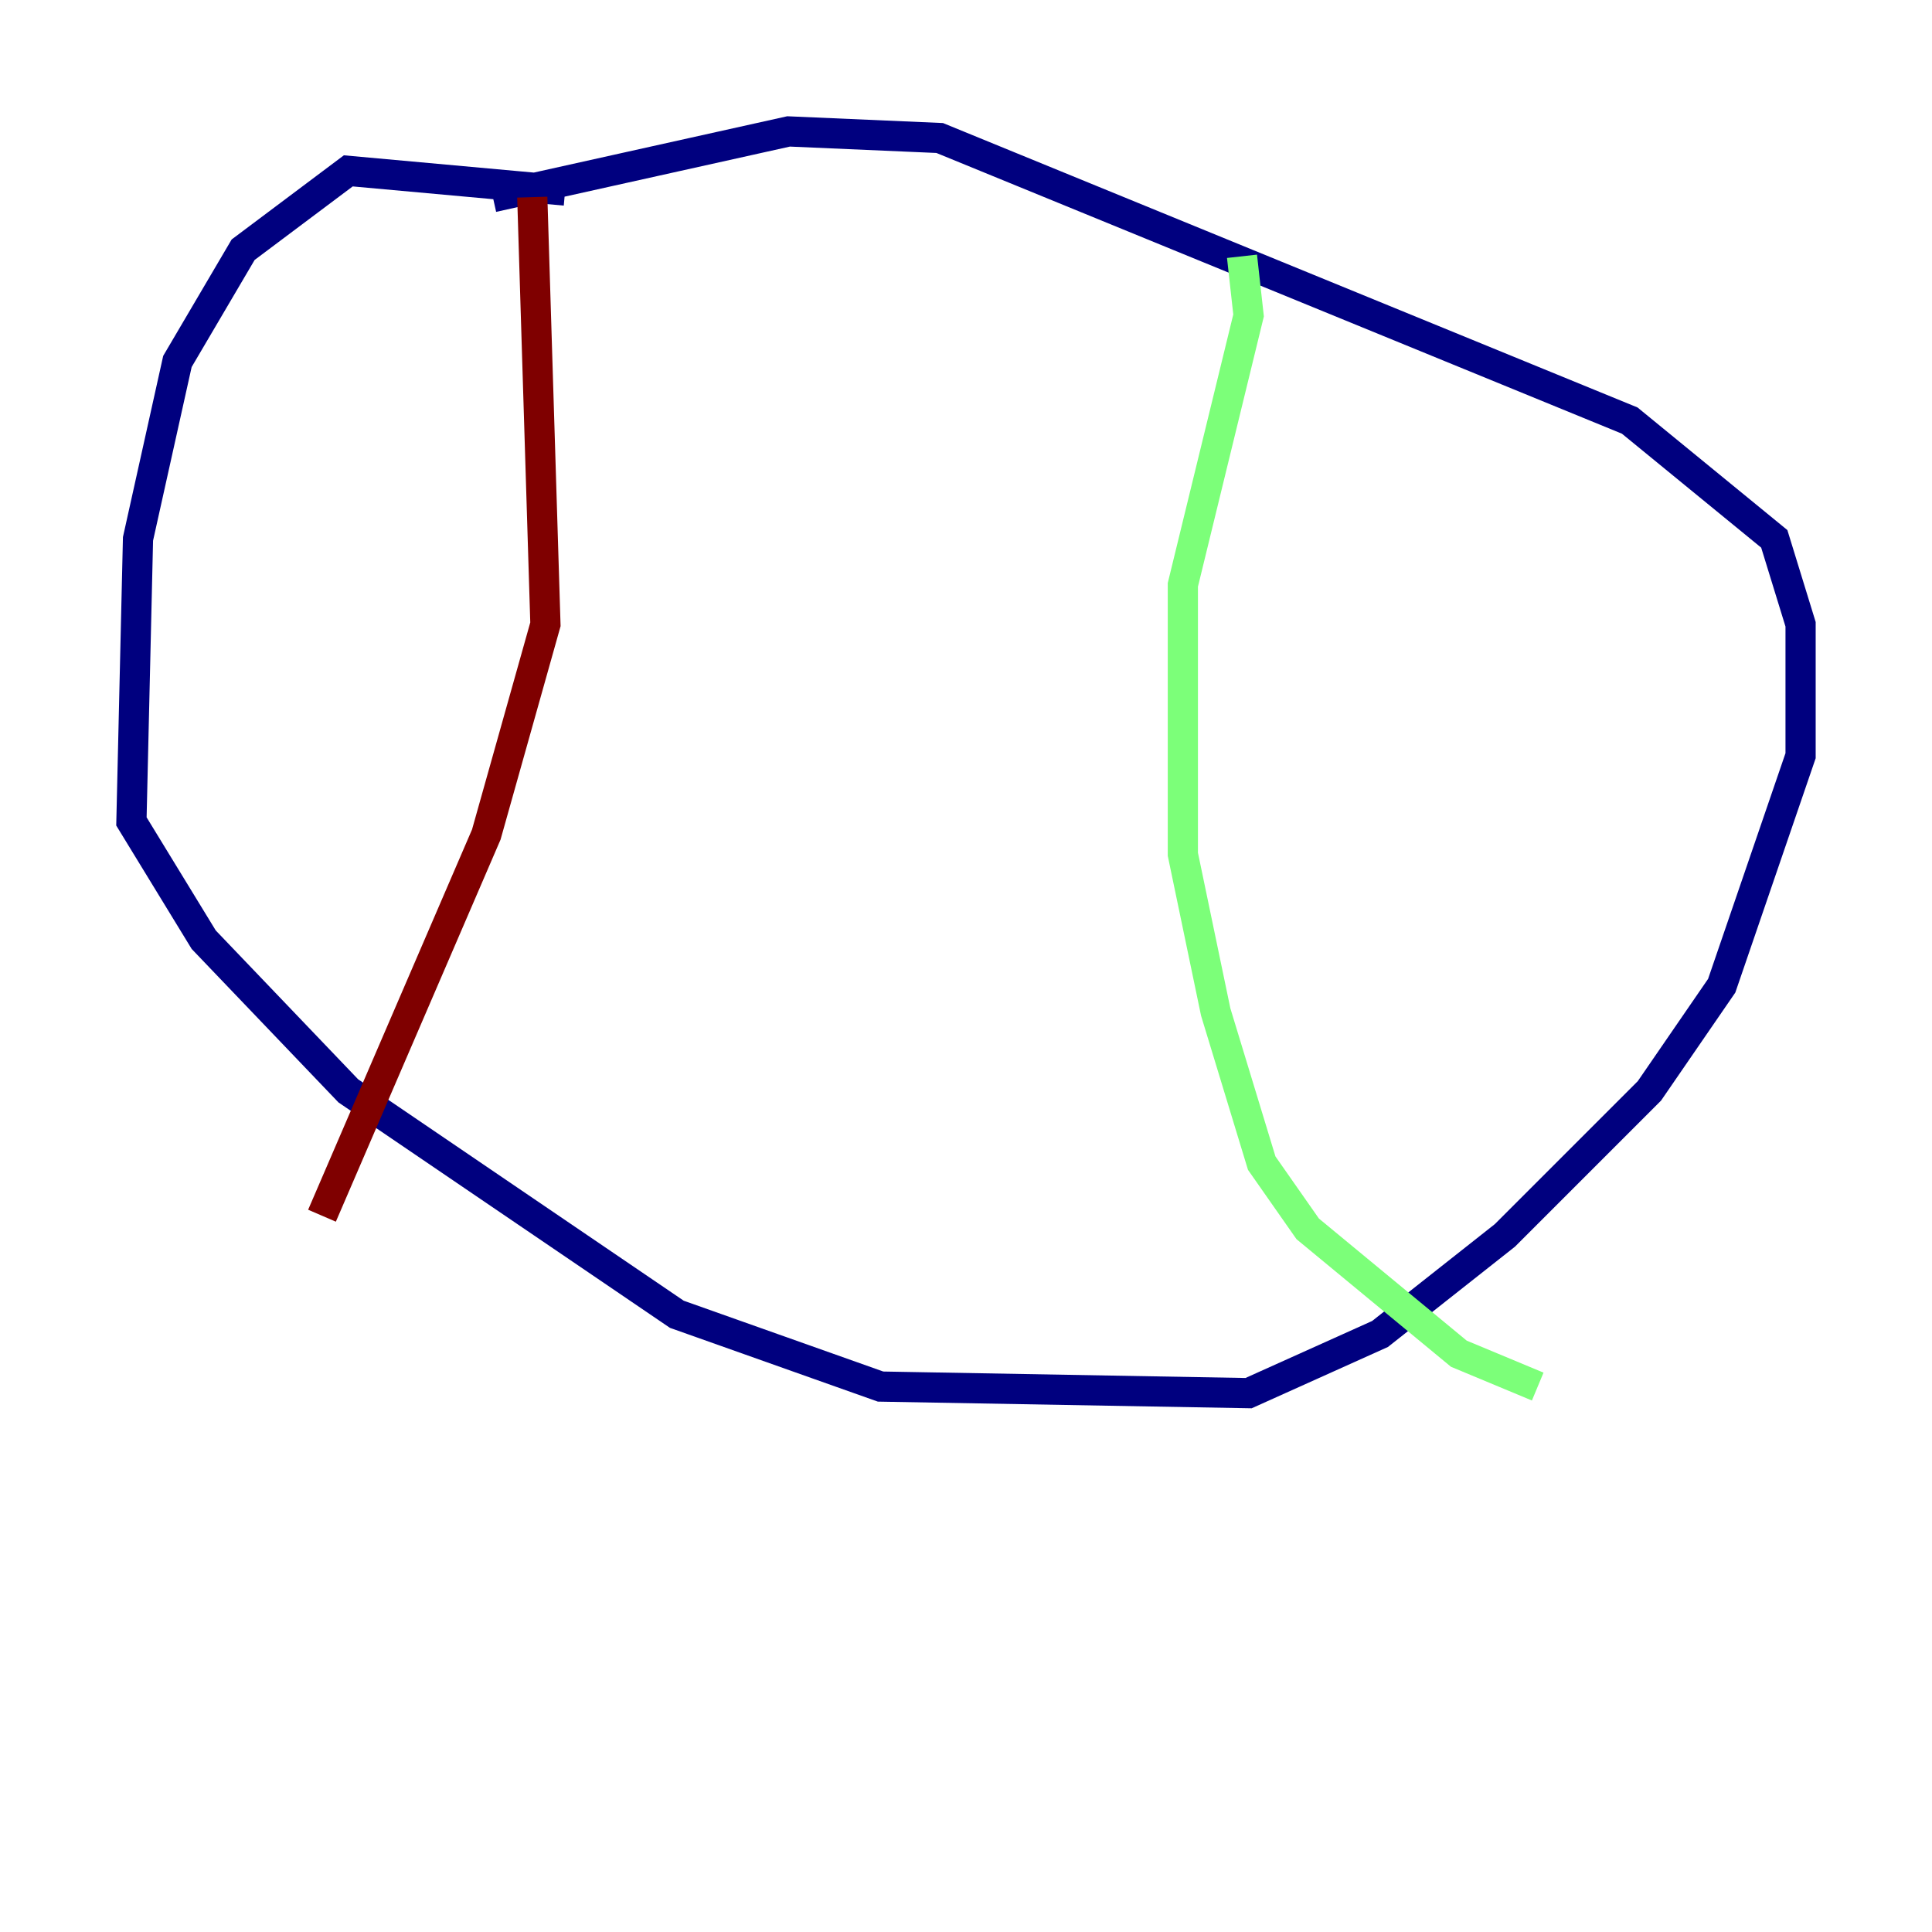 <?xml version="1.0" encoding="utf-8" ?>
<svg baseProfile="tiny" height="128" version="1.2" viewBox="0,0,128,128" width="128" xmlns="http://www.w3.org/2000/svg" xmlns:ev="http://www.w3.org/2001/xml-events" xmlns:xlink="http://www.w3.org/1999/xlink"><defs /><polyline fill="none" points="37.442,12.626 23.075,11.32 16.109,16.544 11.755,23.946 9.143,35.701 8.707,54.422 13.497,62.258 23.075,72.272 44.843,87.075 58.34,91.864 82.721,92.299 91.429,88.381 99.701,81.85 109.279,72.272 114.068,65.306 119.293,50.068 119.293,41.361 117.551,35.701 107.973,27.864 62.258,9.143 52.245,8.707 32.653,13.061" stroke="#00007f" stroke-width="2" /><polyline fill="none" points="82.286,16.98 82.721,20.898 78.367,38.748 78.367,56.599 80.544,67.048 83.592,77.061 86.639,81.415 96.653,89.687 101.878,91.864" stroke="#7cff79" stroke-width="2" /><polyline fill="none" points="35.265,13.061 36.136,41.361 32.218,55.292 21.333,80.544" stroke="#7f0000" stroke-width="2" /></svg>